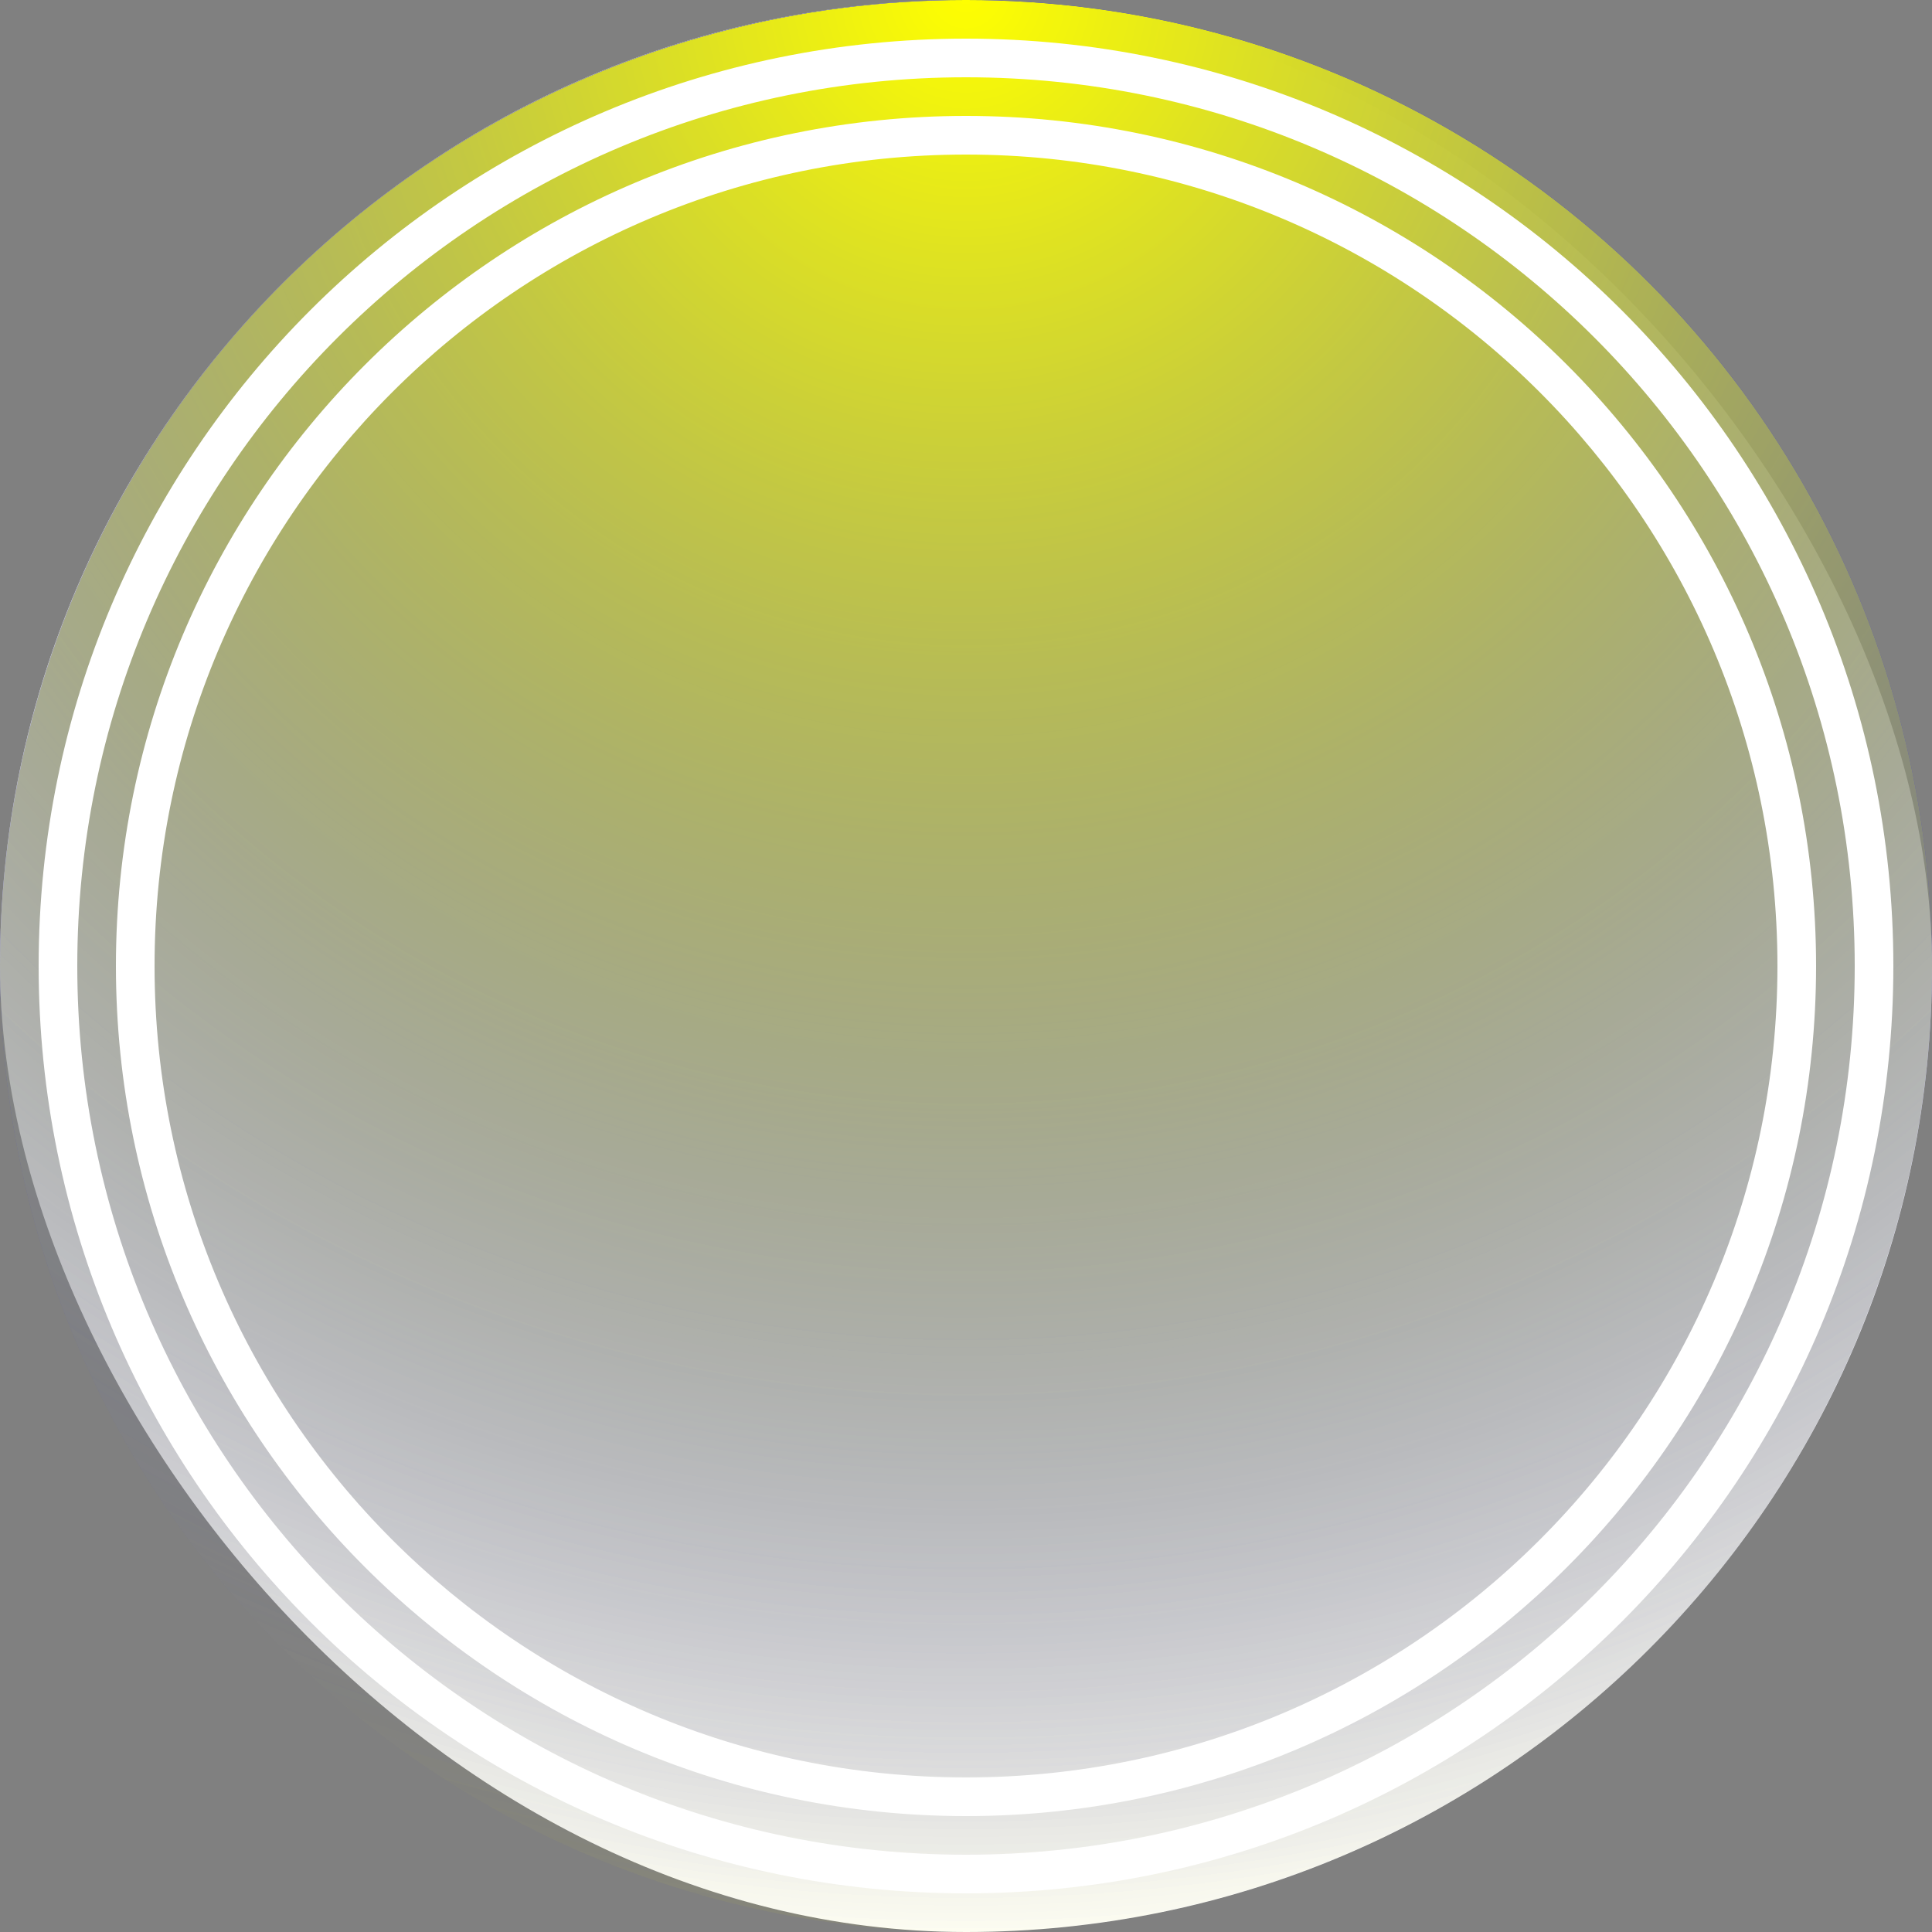 <svg width="1000" height="1000" viewBox="0 0 1000 1000" fill="none" xmlns="http://www.w3.org/2000/svg">
<rect x="0" y="0" width="1000" height="1000" fill="#808080" stroke="none"/>
<rect width="1000" height="1000" rx="500" fill="white"/>
<g style="mix-blend-mode:multiply">
<circle cx="500" cy="500" r="500" fill="url(#paint0_radial_92_871)"/>
<animateTransform attributeType="xml" attributeName="transform" type="rotate" from="360 500 500" to="0 500 500" dur="17s" additive="sum" repeatCount="indefinite" />
</g>
<g style="mix-blend-mode:multiply">
<circle cx="500" cy="500" r="500" fill="url(#paint1_radial_92_871)"/>
<animateTransform attributeType="xml" attributeName="transform" type="rotate" from="90 500 500" to="-270 500 500" dur="13s" additive="sum" repeatCount="indefinite" />
</g>
<g style="mix-blend-mode:multiply">
<circle cx="500" cy="500" r="500" fill="url(#paint2_radial_92_871)"/>
<animateTransform attributeType="xml" attributeName="transform" type="rotate" from="180 500 500" to="-180 500 500" dur="15s" additive="sum" repeatCount="indefinite" />
</g>
<g style="mix-blend-mode:difference">
<path fill-rule="evenodd" clip-rule="evenodd" d="M960 500C960 754.051 754.051 960 500 960C245.949 960 40 754.051 40 500C40 245.949 245.949 40 500 40C754.051 40 960 245.949 960 500ZM980 500C980 765.097 765.097 980 500 980C234.903 980 20 765.097 20 500C20 234.903 234.903 20 500 20C765.097 20 980 234.903 980 500ZM920 500C920 731.96 731.96 920 500 920C268.04 920 80 731.96 80 500C80 268.04 268.04 80 500 80C731.96 80 920 268.04 920 500ZM940 500C940 743.005 743.005 940 500 940C256.995 940 60 743.005 60 500C60 256.995 256.995 60 500 60C743.005 60 940 256.995 940 500Z" fill="white"/>
</g>
<defs>
<radialGradient id="paint0_radial_92_871" cx="0" cy="0" r="1" gradientUnits="userSpaceOnUse" gradientTransform="translate(500) rotate(90) scale(1000)">
<stop stop-color="#2200FF"/>
<stop offset="1" stop-color="#2200FF" stop-opacity="0"/>
</radialGradient>
<radialGradient id="paint1_radial_92_871" cx="0" cy="0" r="1" gradientUnits="userSpaceOnUse" gradientTransform="translate(500) rotate(90) scale(1000)">
<stop stop-color="#0022FF"/>
<stop offset="1" stop-color="#0022FF" stop-opacity="0"/>
</radialGradient>
<radialGradient id="paint2_radial_92_871" cx="0" cy="0" r="1" gradientUnits="userSpaceOnUse" gradientTransform="translate(500) rotate(90) scale(1000)">
<stop stop-color="#FFFF00"/>
<stop offset="1" stop-color="#FFFF00" stop-opacity="0.05"/>
</radialGradient>
</defs>
</svg>

